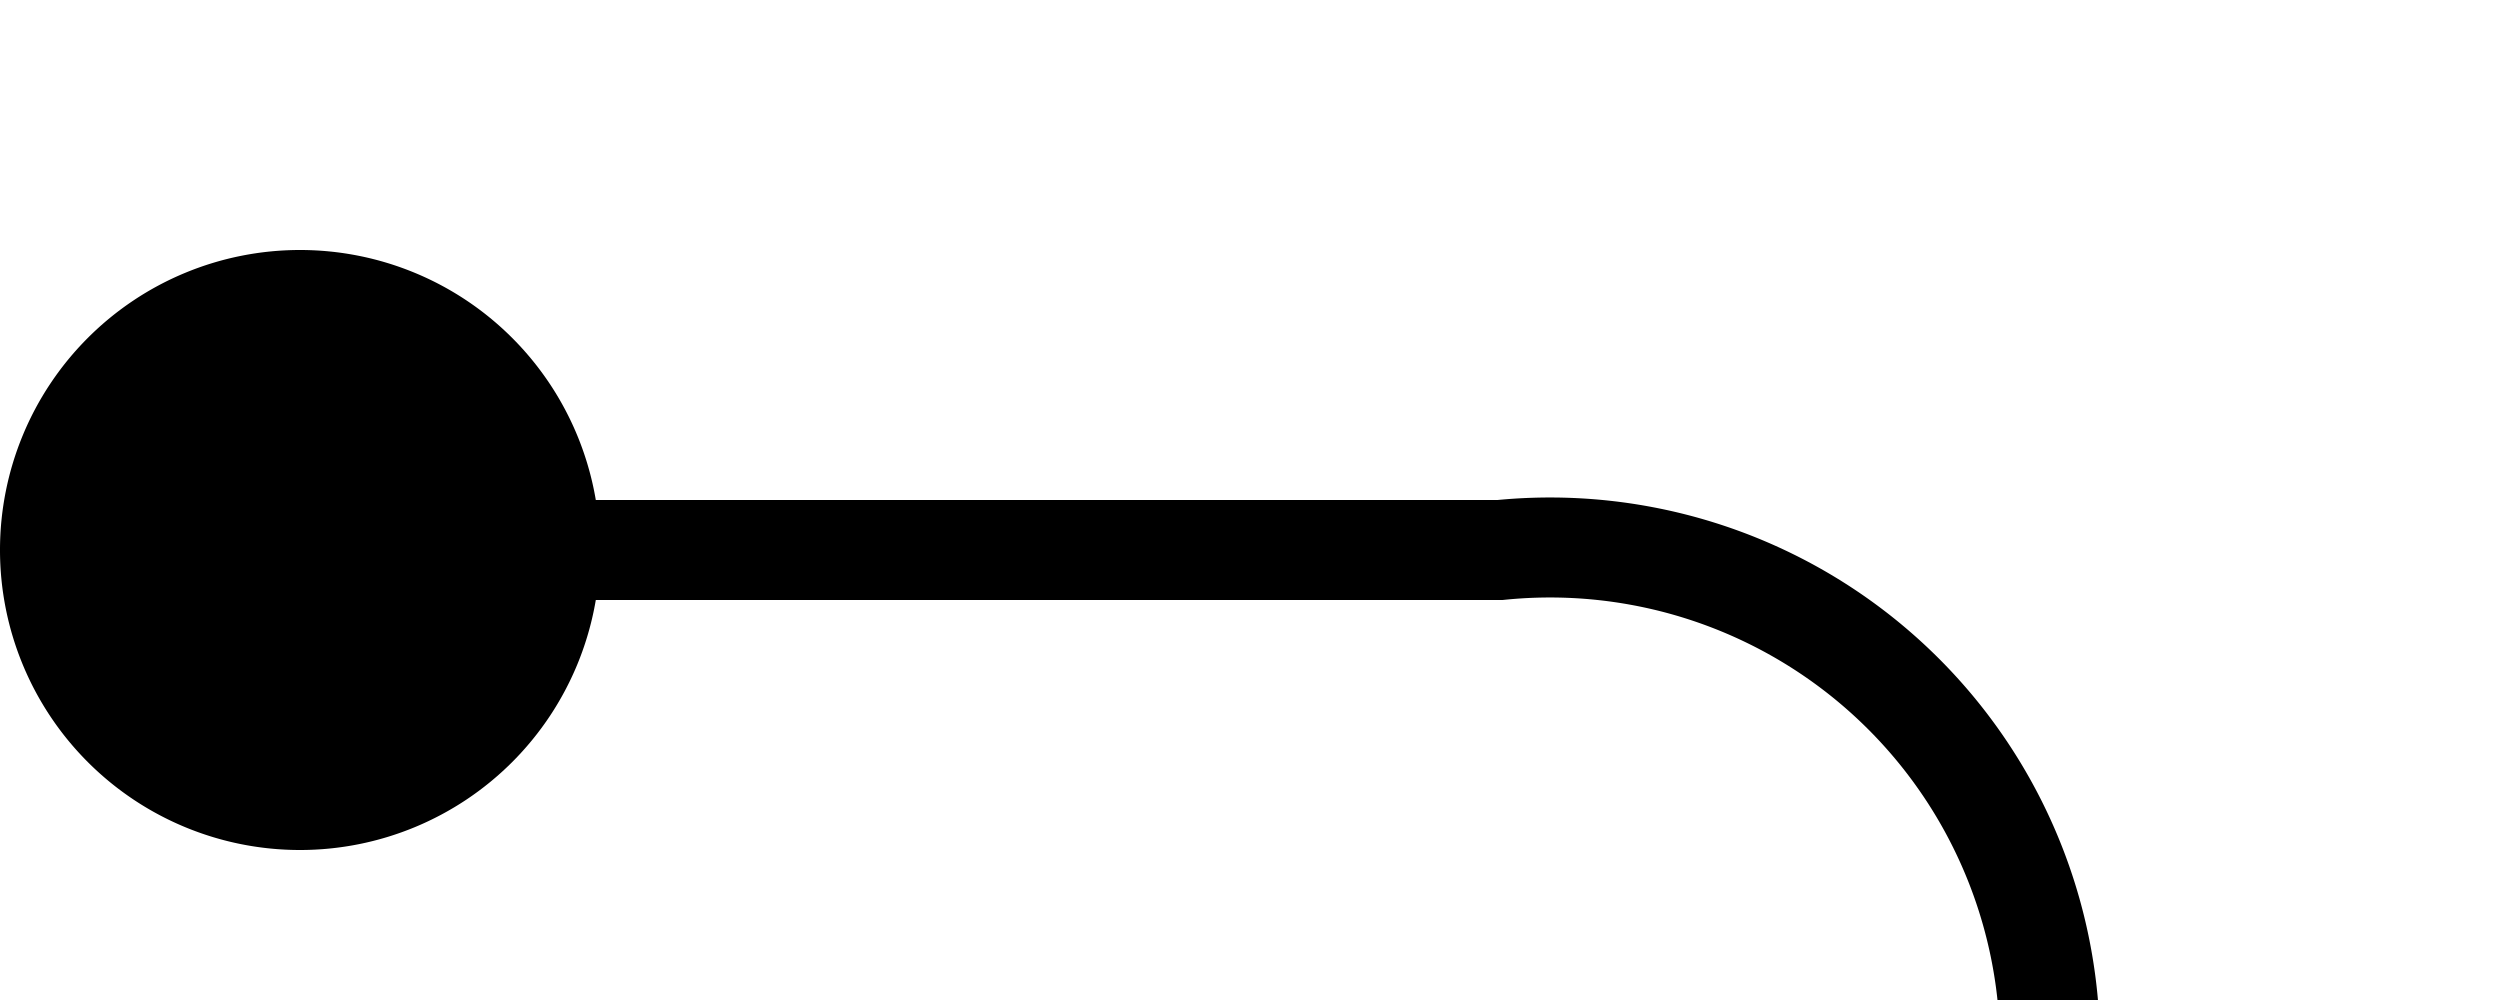 ﻿<?xml version="1.0" encoding="utf-8"?>
<svg version="1.1" xmlns:xlink="http://www.w3.org/1999/xlink" width="25px" height="10px" preserveAspectRatio="xMinYMid meet" viewBox="1163 73  25 8" xmlns="http://www.w3.org/2000/svg">
  <path d="M 1164 77.5  L 1178 77.5  A 5 5 0 0 1 1183.5 82.5 L 1183.5 364  A 5 5 0 0 0 1188.5 369.5 L 1271 369.5  " stroke-width="1" stroke="#000000" fill="none" />
  <path d="M 1166 74.5  A 3 3 0 0 0 1163 77.5 A 3 3 0 0 0 1166 80.5 A 3 3 0 0 0 1169 77.5 A 3 3 0 0 0 1166 74.5 Z " fill-rule="nonzero" fill="#000000" stroke="none" />
</svg>